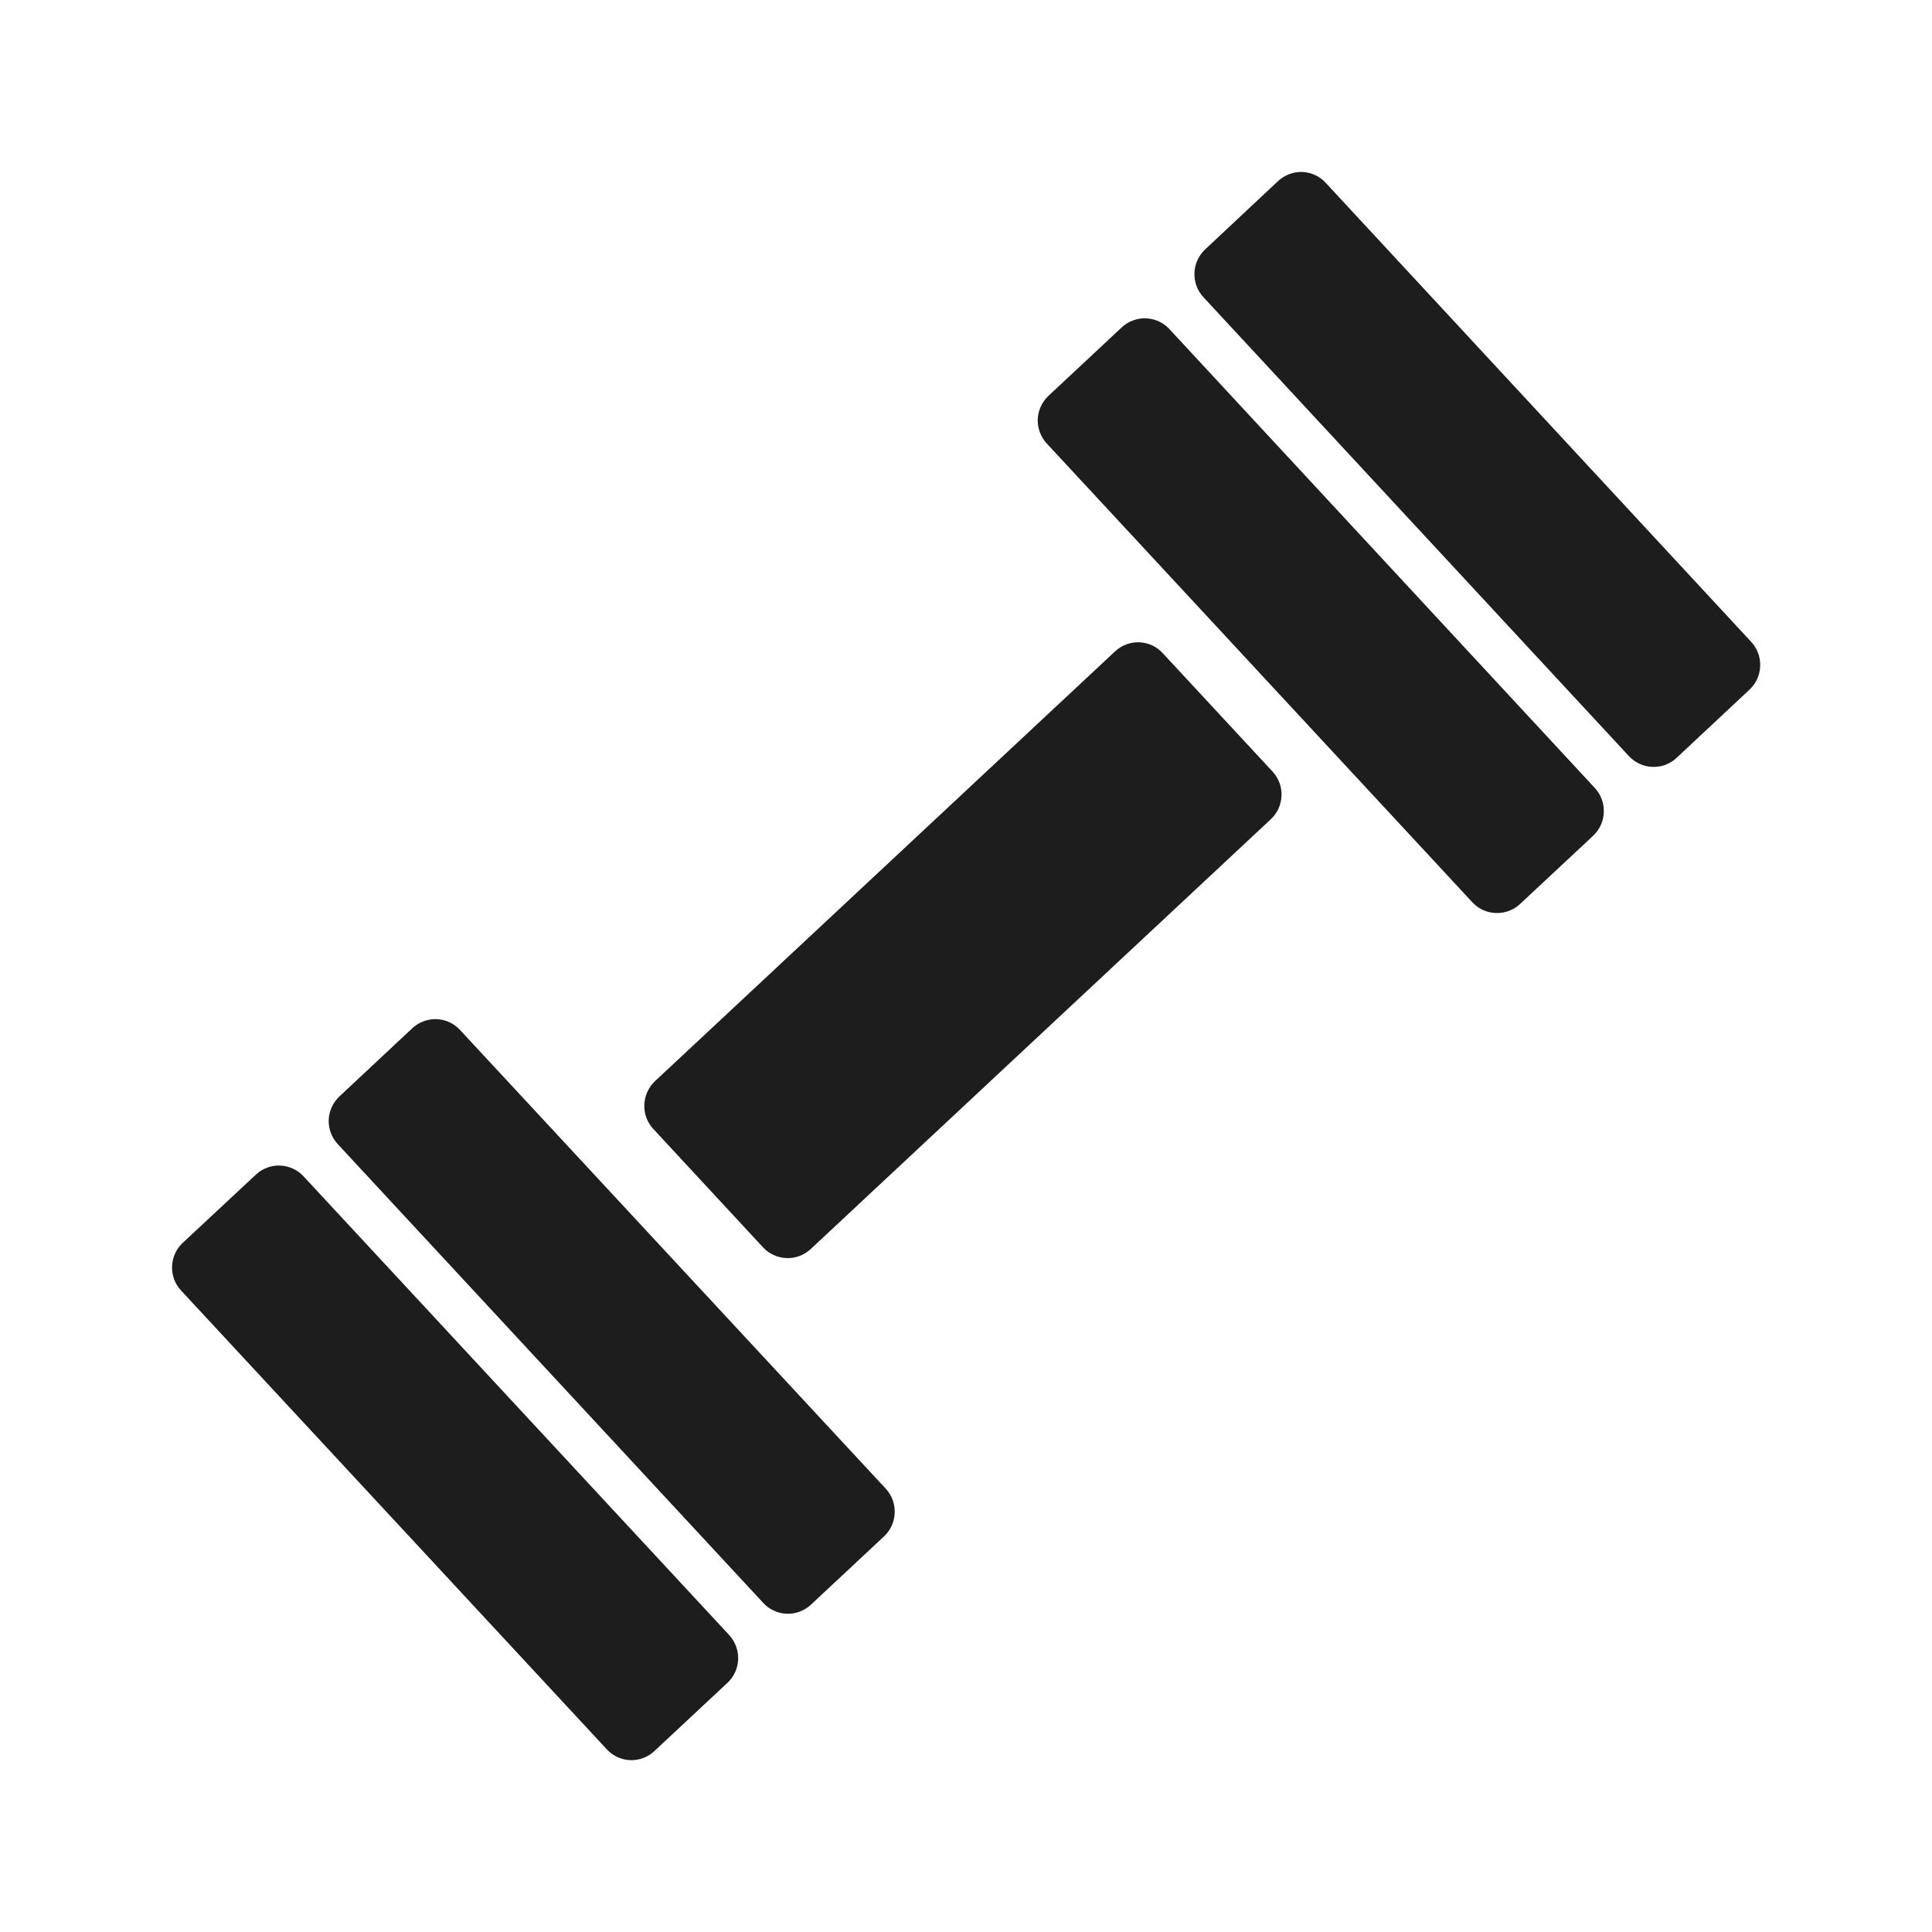 <svg width="16" height="16" viewBox="0 0 16 16" fill="none" xmlns="http://www.w3.org/2000/svg">
<path d="M6.039 13.541C6.089 13.596 6.116 13.668 6.113 13.742C6.11 13.816 6.079 13.885 6.025 13.936L5.419 14.502C5.365 14.553 5.293 14.579 5.22 14.577C5.146 14.574 5.076 14.542 5.026 14.488L1.499 10.687C1.449 10.633 1.422 10.561 1.425 10.487C1.428 10.413 1.459 10.343 1.513 10.293L2.12 9.727C2.146 9.702 2.178 9.683 2.212 9.67C2.246 9.657 2.283 9.651 2.319 9.653C2.356 9.654 2.392 9.662 2.425 9.678C2.458 9.693 2.488 9.714 2.513 9.741L6.039 13.541ZM10.539 6.39C10.589 6.444 10.616 6.516 10.613 6.59C10.61 6.664 10.579 6.734 10.525 6.784L6.713 10.345C6.659 10.395 6.587 10.422 6.514 10.419C6.44 10.416 6.37 10.385 6.32 10.331L5.41 9.349C5.36 9.295 5.333 9.223 5.336 9.149C5.339 9.075 5.37 9.005 5.424 8.954L9.235 5.394C9.262 5.369 9.293 5.349 9.327 5.337C9.361 5.324 9.398 5.318 9.434 5.319C9.471 5.321 9.507 5.329 9.54 5.344C9.573 5.359 9.603 5.381 9.628 5.408L10.539 6.39ZM7.336 12.329C7.44 12.442 7.433 12.619 7.321 12.724L6.715 13.29C6.688 13.315 6.657 13.334 6.622 13.347C6.588 13.36 6.552 13.366 6.515 13.364C6.479 13.363 6.443 13.355 6.41 13.339C6.376 13.324 6.346 13.303 6.322 13.276L2.797 9.475C2.747 9.421 2.72 9.349 2.722 9.275C2.725 9.201 2.757 9.131 2.811 9.08L3.416 8.514C3.47 8.464 3.542 8.438 3.616 8.44C3.689 8.443 3.759 8.475 3.809 8.529L7.336 12.329ZM13.208 6.526C13.258 6.58 13.285 6.652 13.282 6.726C13.28 6.8 13.248 6.87 13.194 6.921L12.588 7.487C12.534 7.537 12.462 7.564 12.388 7.561C12.314 7.559 12.244 7.527 12.194 7.473L8.669 3.673C8.618 3.618 8.592 3.546 8.594 3.473C8.597 3.399 8.629 3.329 8.683 3.278L9.29 2.711C9.317 2.686 9.348 2.666 9.383 2.654C9.417 2.641 9.453 2.635 9.49 2.636C9.526 2.638 9.562 2.646 9.596 2.661C9.629 2.676 9.659 2.698 9.684 2.725L13.208 6.526ZM14.503 5.316C14.553 5.37 14.58 5.442 14.577 5.516C14.575 5.59 14.543 5.66 14.489 5.711L13.884 6.277C13.857 6.302 13.826 6.321 13.792 6.334C13.757 6.347 13.721 6.352 13.684 6.351C13.648 6.35 13.612 6.341 13.579 6.326C13.546 6.311 13.516 6.289 13.491 6.263L9.966 2.461C9.916 2.407 9.889 2.335 9.892 2.261C9.894 2.187 9.926 2.117 9.98 2.066L10.585 1.499C10.612 1.474 10.643 1.455 10.678 1.442C10.712 1.429 10.748 1.423 10.785 1.424C10.821 1.426 10.857 1.434 10.89 1.449C10.924 1.465 10.954 1.486 10.978 1.513L14.503 5.316Z" fill="#1D1D1D"/>
</svg>
